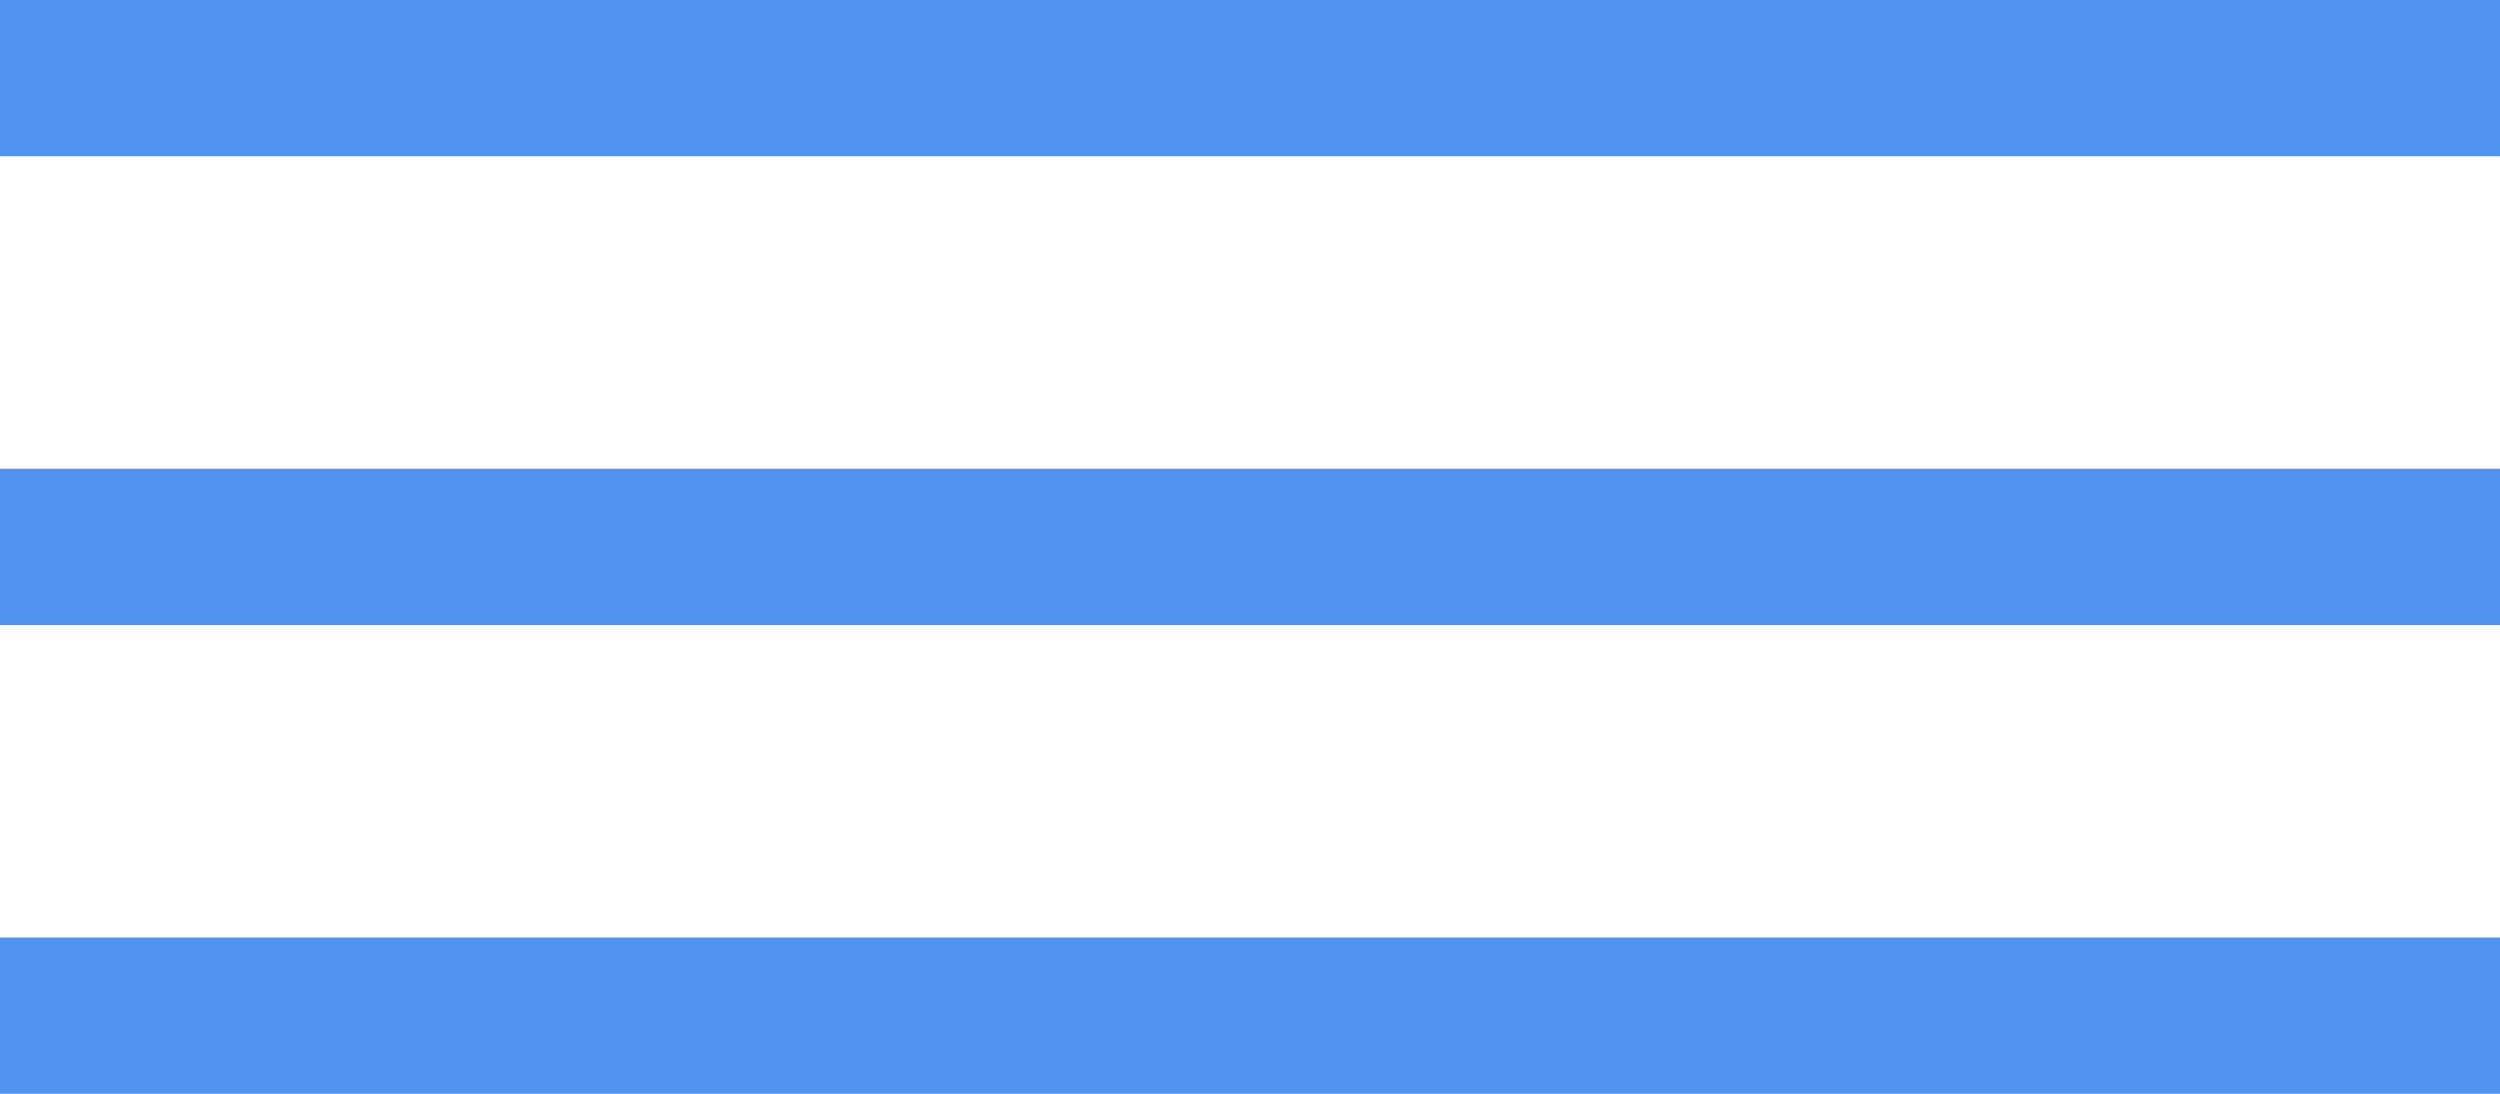 <svg width="32" height="14" viewBox="0 0 32 14" fill="none" xmlns="http://www.w3.org/2000/svg">
<rect width="32" height="2" fill="#2F80ED" fill-opacity="0.839"/>
<rect y="6" width="32" height="2" fill="#2F80ED" fill-opacity="0.839"/>
<rect y="12" width="32" height="2" fill="#2F80ED" fill-opacity="0.839"/>
</svg>
